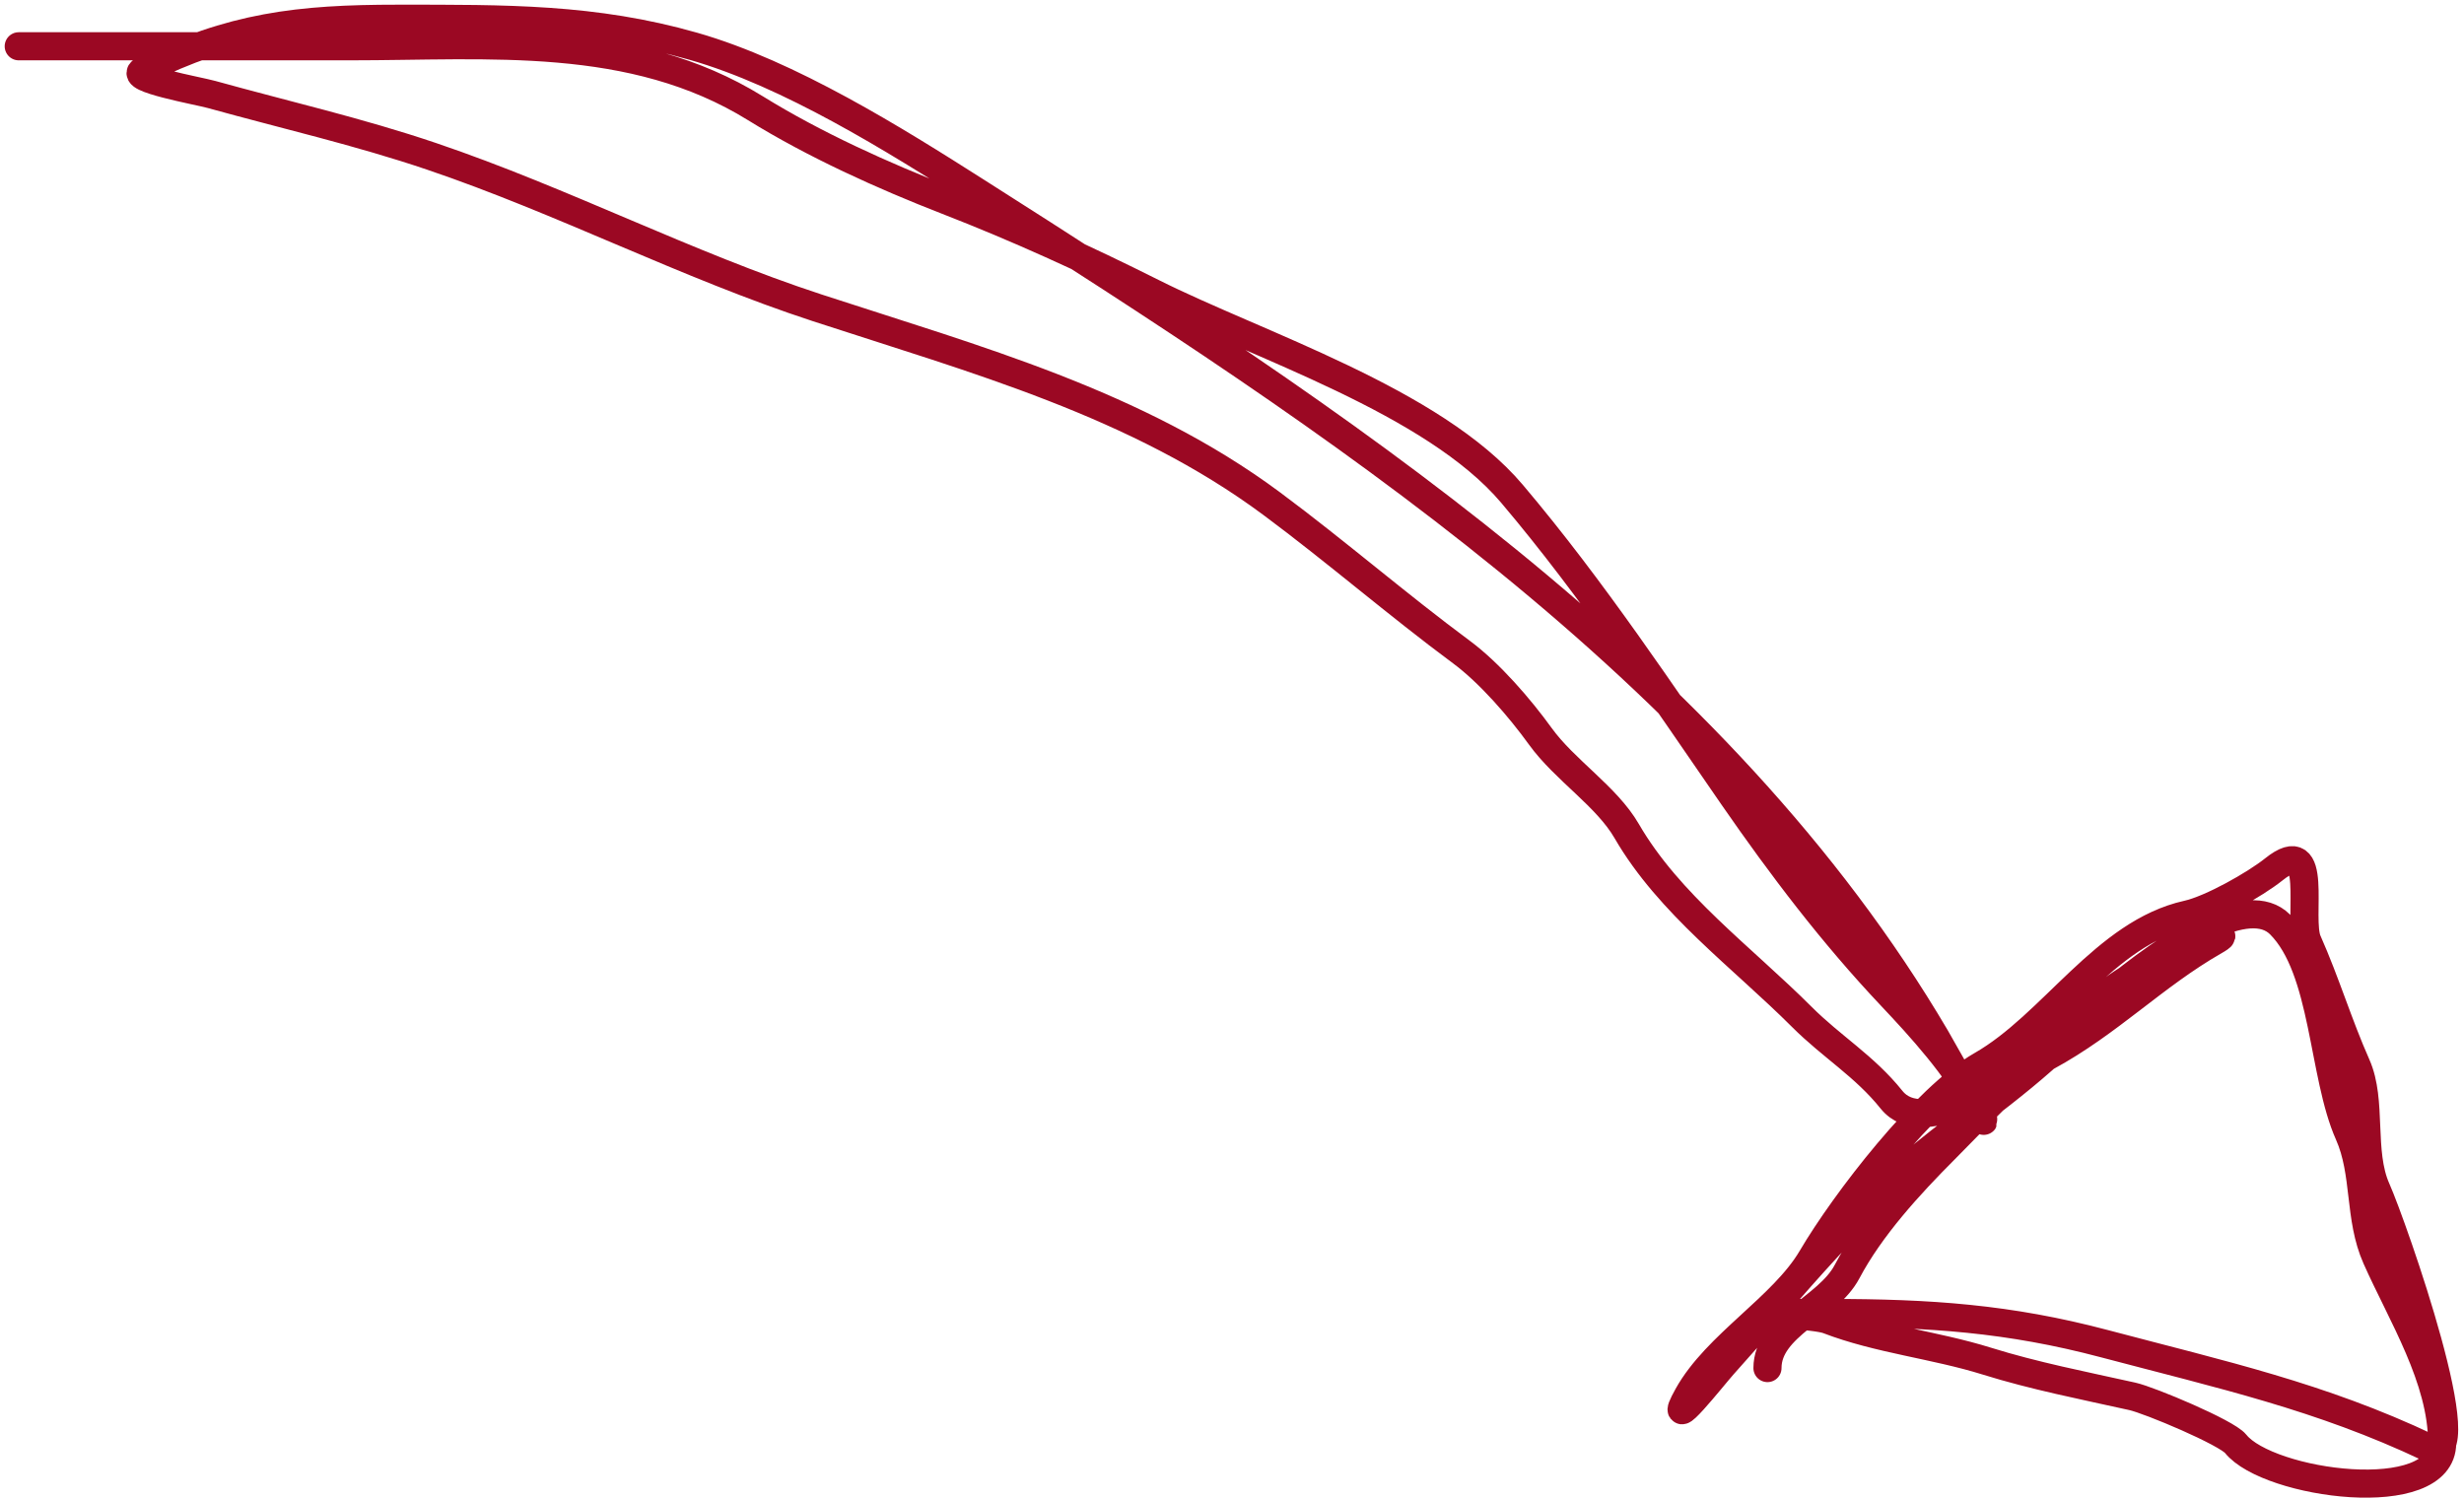 <svg width="263" height="160" viewBox="0 0 263 160" fill="none" xmlns="http://www.w3.org/2000/svg">
<path d="M2 4.94C13.785 4.94 25.57 4.94 37.355 4.94C52.205 4.94 67.473 3.409 80.63 11.553C86.921 15.448 94.229 18.752 101.124 21.433C108.615 24.346 115.806 27.618 123.007 31.231C134.206 36.851 152.992 42.789 161.383 52.706C170.043 62.941 177.385 74.069 184.98 85.039C190.163 92.526 195.595 99.694 201.882 106.35C204.964 109.614 208.982 114.02 211.027 118.108C213.814 123.683 207.594 112.42 206.617 110.759C183.371 71.24 142.038 44.515 104.227 20.453C95.527 14.917 84.258 7.866 74.016 4.94C63.415 1.911 53.995 2 42.417 2C31.903 2 24.667 2.833 15.227 7.553C13.615 8.359 21.144 9.686 22.576 10.084C30.451 12.271 38.303 14.057 46.092 16.698C60.079 21.439 73.291 28.303 87.244 32.864C104.125 38.383 121.349 43.074 135.744 53.767C142.612 58.869 149.156 64.542 155.994 69.607C158.986 71.823 162.22 75.565 164.404 78.589C167.024 82.217 171.475 84.99 173.63 88.714C178.146 96.513 185.965 102.191 192.328 108.555C195.507 111.733 199.033 113.813 201.882 117.373C205.395 121.765 214.366 115.017 218.457 112.801C225.126 109.188 229.945 104.125 236.338 100.471C240.408 98.146 226.856 103.425 223.927 107.085C219.345 112.813 212.789 117.381 207.026 121.864C198.125 128.787 191.41 137.382 183.918 145.706C182.925 146.809 177.633 153.525 180.162 148.972C183.2 143.504 190.306 139.517 193.39 134.275C196.892 128.322 205.464 117.157 211.516 113.699C219.112 109.359 224.646 99.577 233.481 97.614C236.018 97.05 240.699 94.403 242.707 92.796C247.653 88.839 245.204 98.006 246.3 100.471C248.262 104.886 249.593 109.351 251.525 113.699C253.233 117.54 251.874 122.933 253.648 126.926C255.41 130.891 264.601 157.082 259.201 154.524C247.656 149.056 237.19 146.758 224.581 143.42C214.421 140.73 205.953 140.154 195.268 140.154C193.063 140.154 190.859 140.154 188.654 140.154C187.121 140.154 193.762 140.372 195.105 140.889C200.508 142.967 206.486 143.547 212.088 145.298C217.084 146.859 222.435 147.906 227.602 149.054C229.45 149.465 237.671 152.924 238.625 154.116C242.103 158.464 260.67 161.004 260.67 154.034C260.67 147.174 256.361 140.378 253.648 134.275C251.735 129.97 252.573 125.243 250.709 121.047C247.887 114.697 248.171 103.486 243.36 98.675C236.677 91.992 211.908 118.37 207.597 122.68C203.8 126.478 199.649 131.016 197.146 135.745C195.055 139.695 188.654 141.529 188.654 146.033" stroke="#9B0823" stroke-width="3" stroke-linecap="round"/>
</svg>
